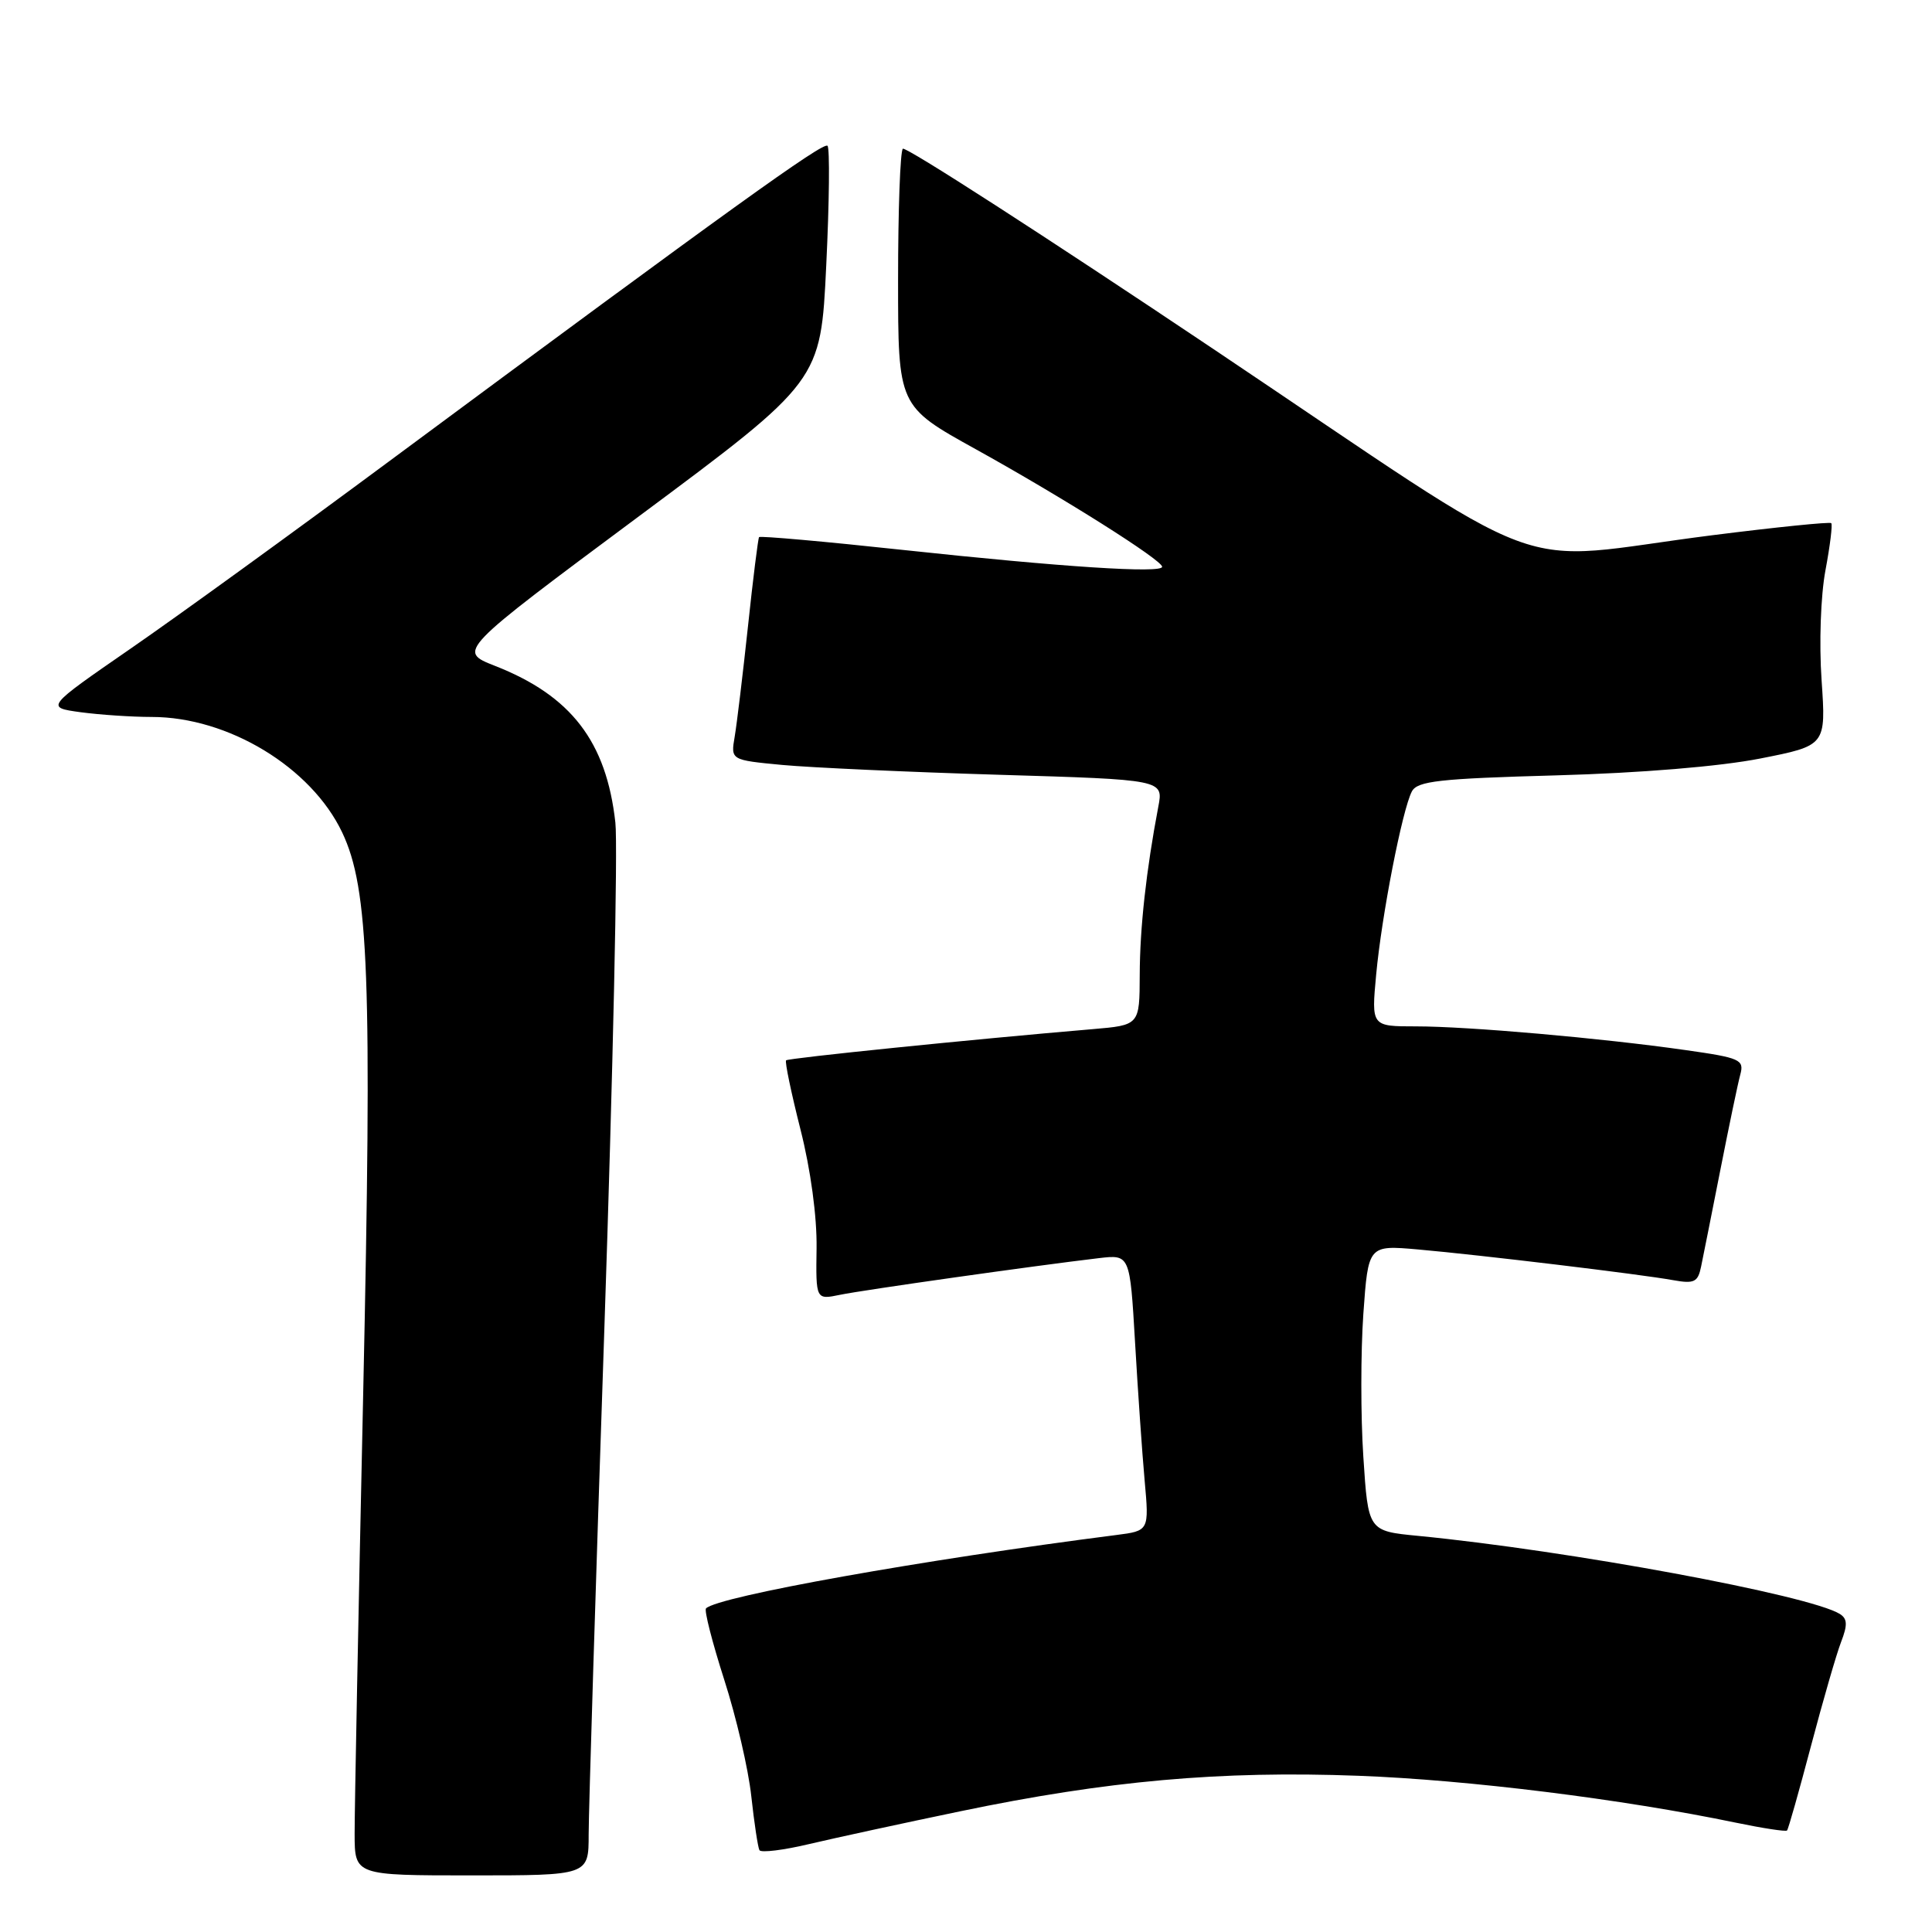 <?xml version="1.0" encoding="UTF-8" standalone="no"?>
<!DOCTYPE svg PUBLIC "-//W3C//DTD SVG 1.1//EN" "http://www.w3.org/Graphics/SVG/1.1/DTD/svg11.dtd" >
<svg xmlns="http://www.w3.org/2000/svg" xmlns:xlink="http://www.w3.org/1999/xlink" version="1.1" viewBox="0 0 256 256">
 <g >
 <path fill="currentColor"
d=" M 78.00 243.08 C 78.00 240.10 78.93 209.95 80.08 176.08 C 81.22 142.21 81.88 112.03 81.54 109.00 C 80.35 98.26 75.68 92.18 65.56 88.22 C 60.63 86.28 60.63 86.28 84.69 68.39 C 108.75 50.50 108.75 50.50 109.48 35.19 C 109.89 26.77 109.96 19.63 109.65 19.32 C 109.10 18.76 96.76 27.64 51.50 61.17 C 38.85 70.55 23.45 81.71 17.27 85.97 C 6.04 93.73 6.04 93.73 10.66 94.37 C 13.20 94.71 17.45 95.00 20.10 95.00 C 30.24 95.00 41.24 101.67 45.34 110.30 C 48.88 117.76 49.32 129.48 48.12 184.88 C 47.49 213.82 46.98 239.97 46.99 243.00 C 47.00 248.50 47.00 248.50 62.50 248.50 C 78.00 248.50 78.00 248.50 78.00 243.08 Z  M 127.22 240.01 C 146.66 235.96 161.70 234.61 180.00 235.30 C 194.50 235.84 215.00 238.39 229.99 241.51 C 233.56 242.25 236.62 242.72 236.79 242.55 C 236.96 242.38 238.38 237.35 239.96 231.37 C 241.54 225.39 243.33 219.19 243.95 217.58 C 244.83 215.31 244.79 214.49 243.79 213.86 C 239.76 211.36 207.92 205.46 187.90 203.51 C 181.29 202.87 181.29 202.87 180.65 193.05 C 180.29 187.65 180.30 179.13 180.65 174.10 C 181.30 164.98 181.30 164.98 187.90 165.56 C 196.16 166.29 217.43 168.85 221.71 169.63 C 224.49 170.13 224.98 169.89 225.40 167.85 C 225.67 166.56 226.82 160.78 227.96 155.00 C 229.10 149.22 230.28 143.54 230.60 142.38 C 231.13 140.41 230.60 140.17 223.33 139.14 C 212.19 137.55 194.51 136.00 187.61 136.00 C 181.71 136.00 181.71 136.00 182.35 129.13 C 183.08 121.29 185.81 107.29 187.08 104.87 C 187.81 103.49 190.69 103.17 206.22 102.74 C 217.39 102.43 227.89 101.56 233.23 100.51 C 241.96 98.79 241.96 98.79 241.37 90.14 C 241.03 85.23 241.25 78.95 241.88 75.58 C 242.49 72.33 242.84 69.51 242.65 69.32 C 242.46 69.13 235.37 69.85 226.90 70.92 C 199.21 74.43 207.34 77.47 160.74 46.22 C 138.47 31.29 119.97 19.36 119.63 19.71 C 119.28 20.05 119.00 27.87 119.00 37.08 C 119.00 53.82 119.00 53.82 129.25 59.50 C 140.85 65.93 153.97 74.20 153.99 75.10 C 154.01 76.00 140.76 75.14 119.66 72.87 C 109.30 71.75 100.72 70.99 100.58 71.17 C 100.45 71.35 99.78 76.67 99.11 83.00 C 98.43 89.33 97.64 95.90 97.35 97.61 C 96.82 100.71 96.82 100.71 103.66 101.36 C 107.42 101.71 120.32 102.30 132.33 102.66 C 154.17 103.31 154.17 103.31 153.48 106.90 C 151.88 115.32 151.04 122.93 151.02 129.17 C 151.00 135.84 151.00 135.84 144.75 136.37 C 128.80 137.72 104.47 140.20 104.16 140.50 C 103.98 140.69 104.84 144.81 106.07 149.67 C 107.42 154.99 108.26 161.23 108.20 165.37 C 108.10 172.23 108.10 172.23 111.30 171.57 C 114.38 170.93 137.13 167.71 145.61 166.71 C 149.72 166.23 149.72 166.23 150.40 177.86 C 150.77 184.26 151.34 192.50 151.67 196.17 C 152.27 202.84 152.27 202.84 147.89 203.40 C 122.39 206.66 95.13 211.53 93.55 213.12 C 93.29 213.38 94.38 217.62 95.96 222.56 C 97.55 227.49 99.17 234.44 99.55 238.01 C 99.94 241.58 100.43 244.80 100.63 245.16 C 100.84 245.52 103.82 245.16 107.25 244.34 C 110.69 243.53 119.67 241.58 127.22 240.01 Z "/>
</g>
</svg>